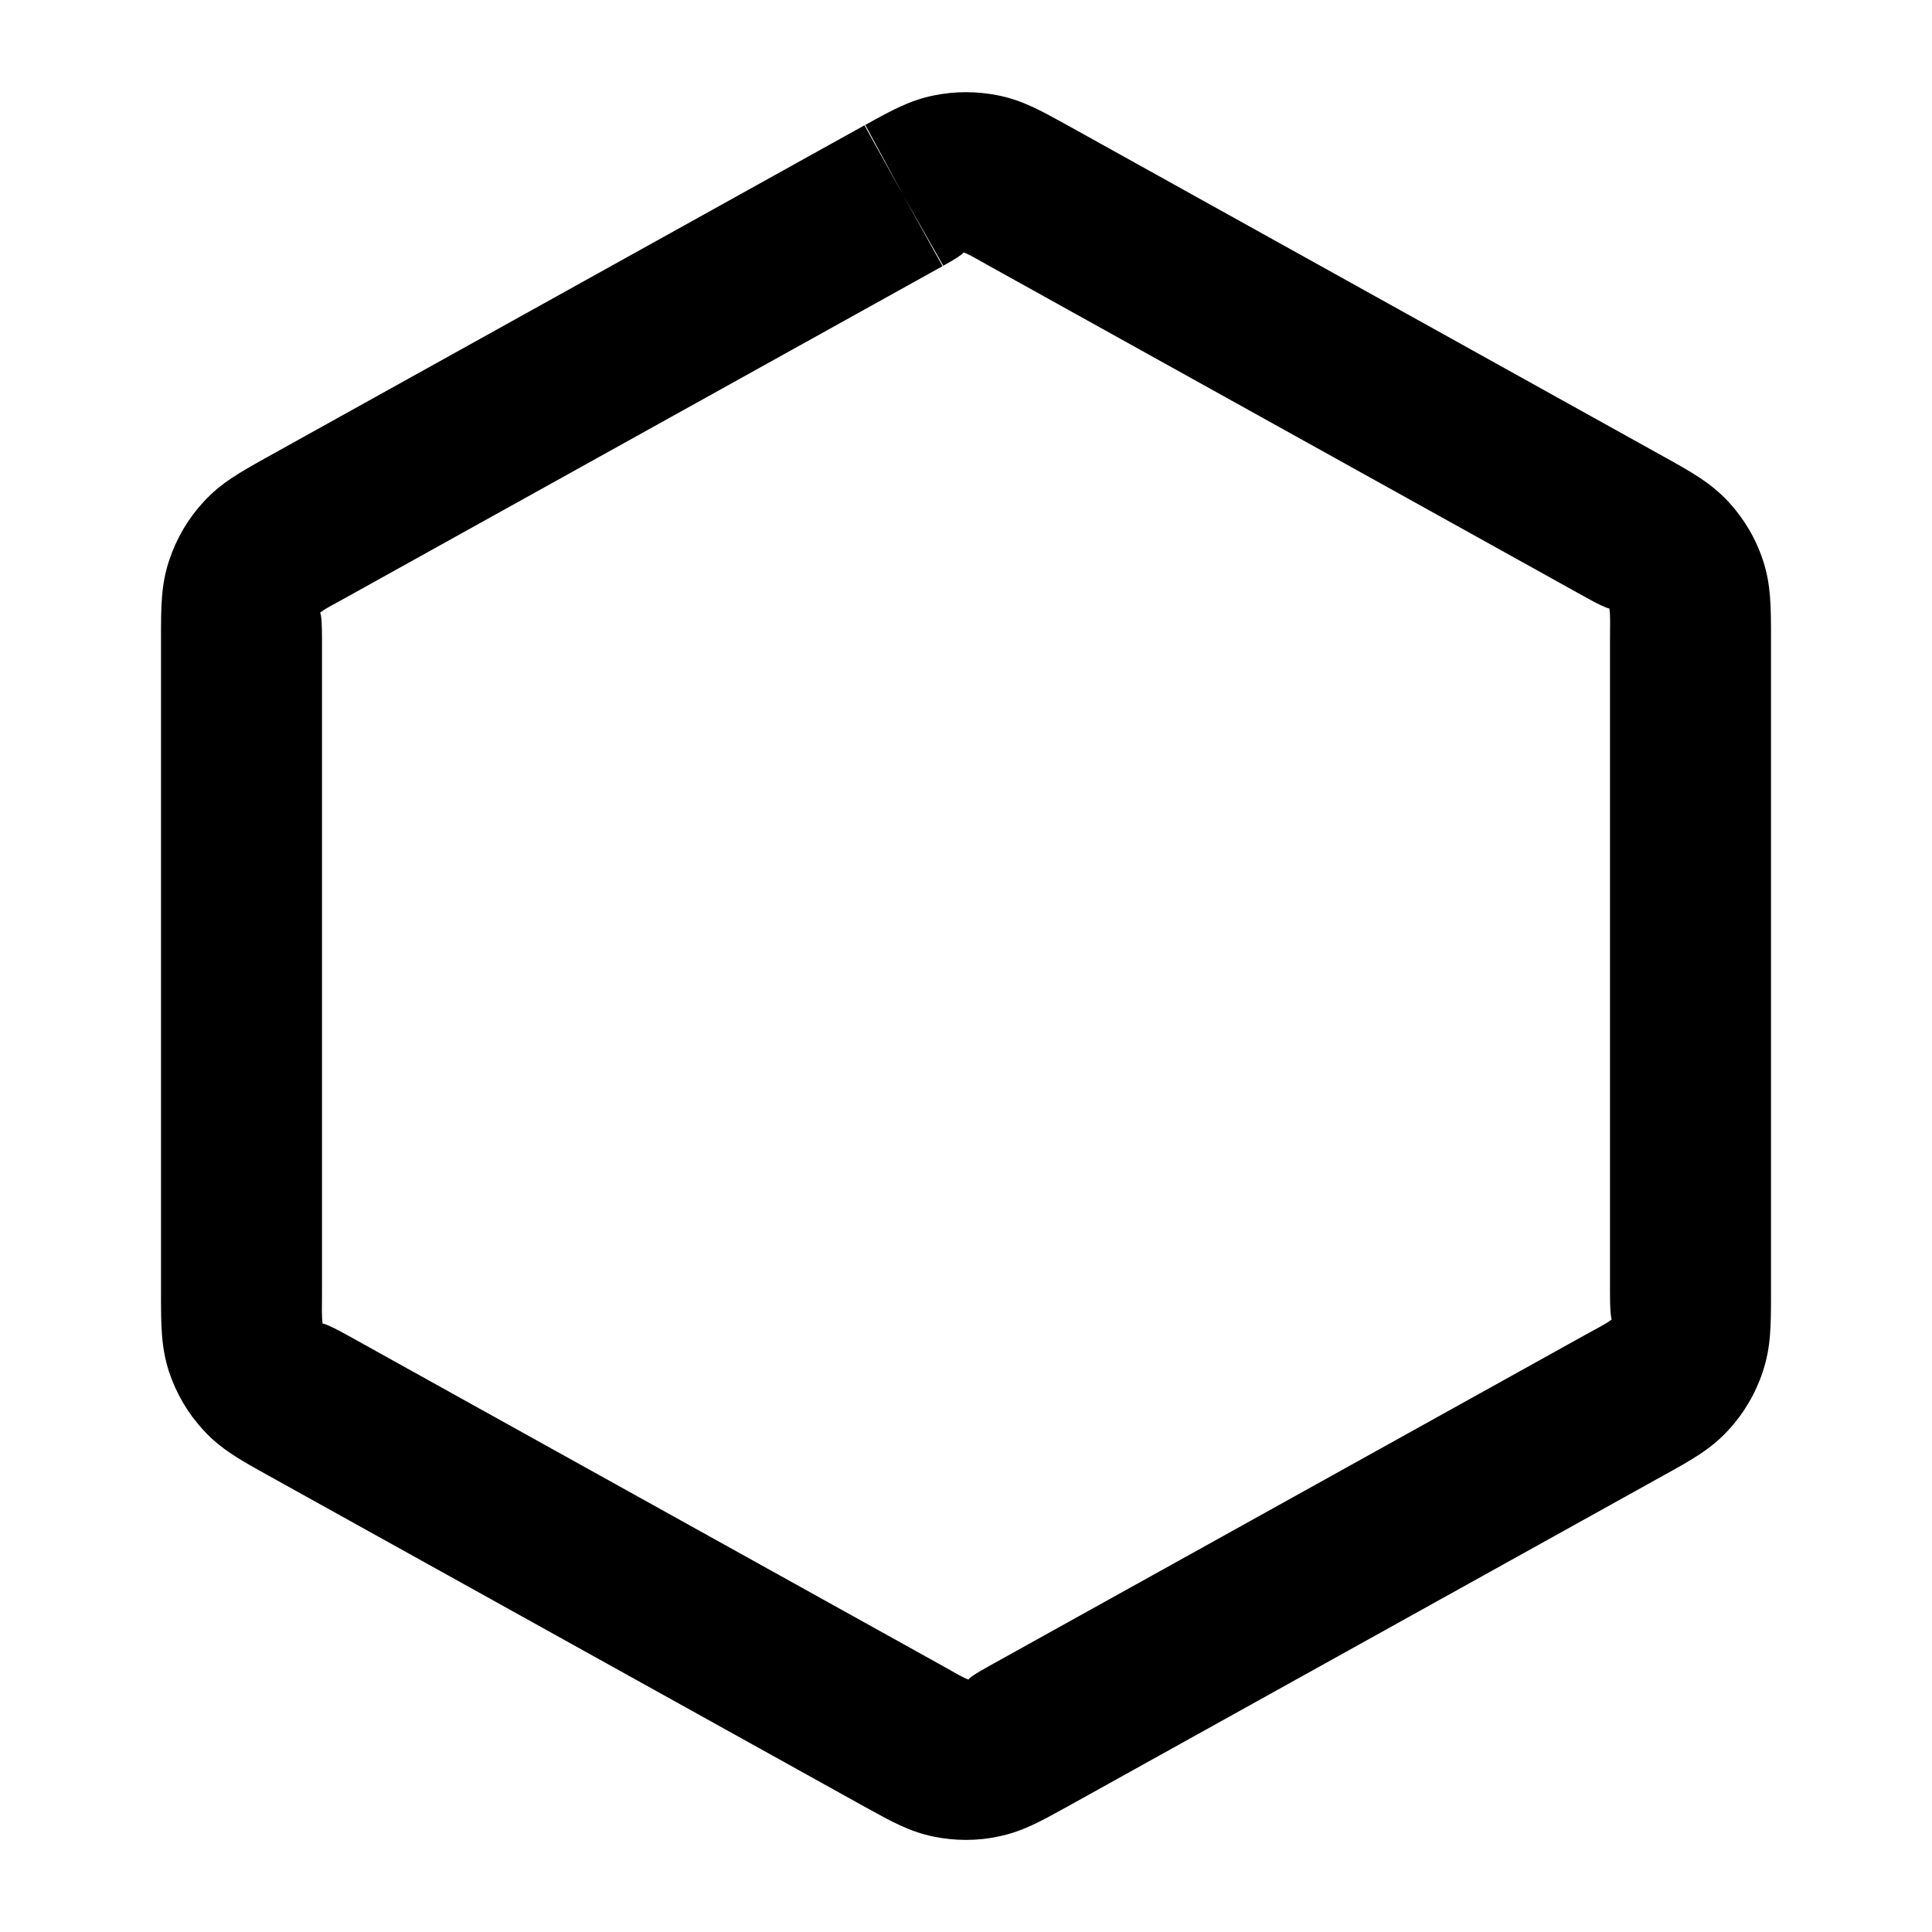 <?xml version="1.0" encoding="iso-8859-1"?>
<!-- Generator: Adobe Illustrator 27.4.0, SVG Export Plug-In . SVG Version: 6.00 Build 0)  -->
<svg version="1.1" id="Layer_1" xmlns="http://www.w3.org/2000/svg" xmlns:xlink="http://www.w3.org/1999/xlink" x="0px" y="0px"
	 viewBox="0 0 24 24" style="enable-background:new 0 0 24 24;" xml:space="preserve">
<g>
	<path d="M11.999,22.856c-0.134,0-0.269-0.014-0.402-0.041c-0.299-0.062-0.518-0.184-0.849-0.367l-7.412-4.117
		c-0.357-0.198-0.592-0.328-0.811-0.567c-0.189-0.205-0.334-0.449-0.425-0.722C2,16.732,2,16.464,2,16.059V7.941
		c0-0.406,0-0.674,0.101-0.979c0.091-0.274,0.235-0.519,0.429-0.729c0.217-0.236,0.45-0.365,0.801-0.561l7.407-4.115
		c0,0,0.001,0,0.001,0l0.485,0.875l-0.475-0.88c0.332-0.184,0.551-0.305,0.849-0.366c0.269-0.055,0.539-0.054,0.806,0
		c0.298,0.061,0.517,0.183,0.849,0.366l7.41,4.118c0.354,0.197,0.589,0.327,0.807,0.562c0.198,0.215,0.343,0.461,0.432,0.734
		C22,7.266,22,7.535,22,7.941v8.117c0,0.406,0,0.675-0.102,0.981c-0.087,0.266-0.235,0.519-0.429,0.728
		c-0.218,0.237-0.453,0.367-0.809,0.564l-7.398,4.11c-0.342,0.189-0.561,0.311-0.857,0.372
		C12.27,22.843,12.134,22.856,11.999,22.856z M11.223,2.432l0.486,0.874l-7.4,4.111C4.149,7.506,4.048,7.555,3.977,7.61
		C3.994,7.648,4,7.762,4,7.941v8.117c0,0.18-0.006,0.293,0.008,0.384c0.042,0.005,0.144,0.054,0.298,0.139l7.403,4.113
		c0.153,0.085,0.242,0.141,0.321,0.17c0.019-0.029,0.108-0.085,0.252-0.165l7.409-4.116c0.156-0.087,0.258-0.136,0.33-0.192
		C20.007,16.351,20,16.237,20,16.059V7.941c0-0.179,0.007-0.292-0.008-0.382c-0.041-0.006-0.144-0.055-0.301-0.143l-7.4-4.111
		c-0.152-0.084-0.24-0.14-0.32-0.169c-0.022,0.03-0.11,0.085-0.253,0.165L11.223,2.432z"/>
</g>
</svg>
